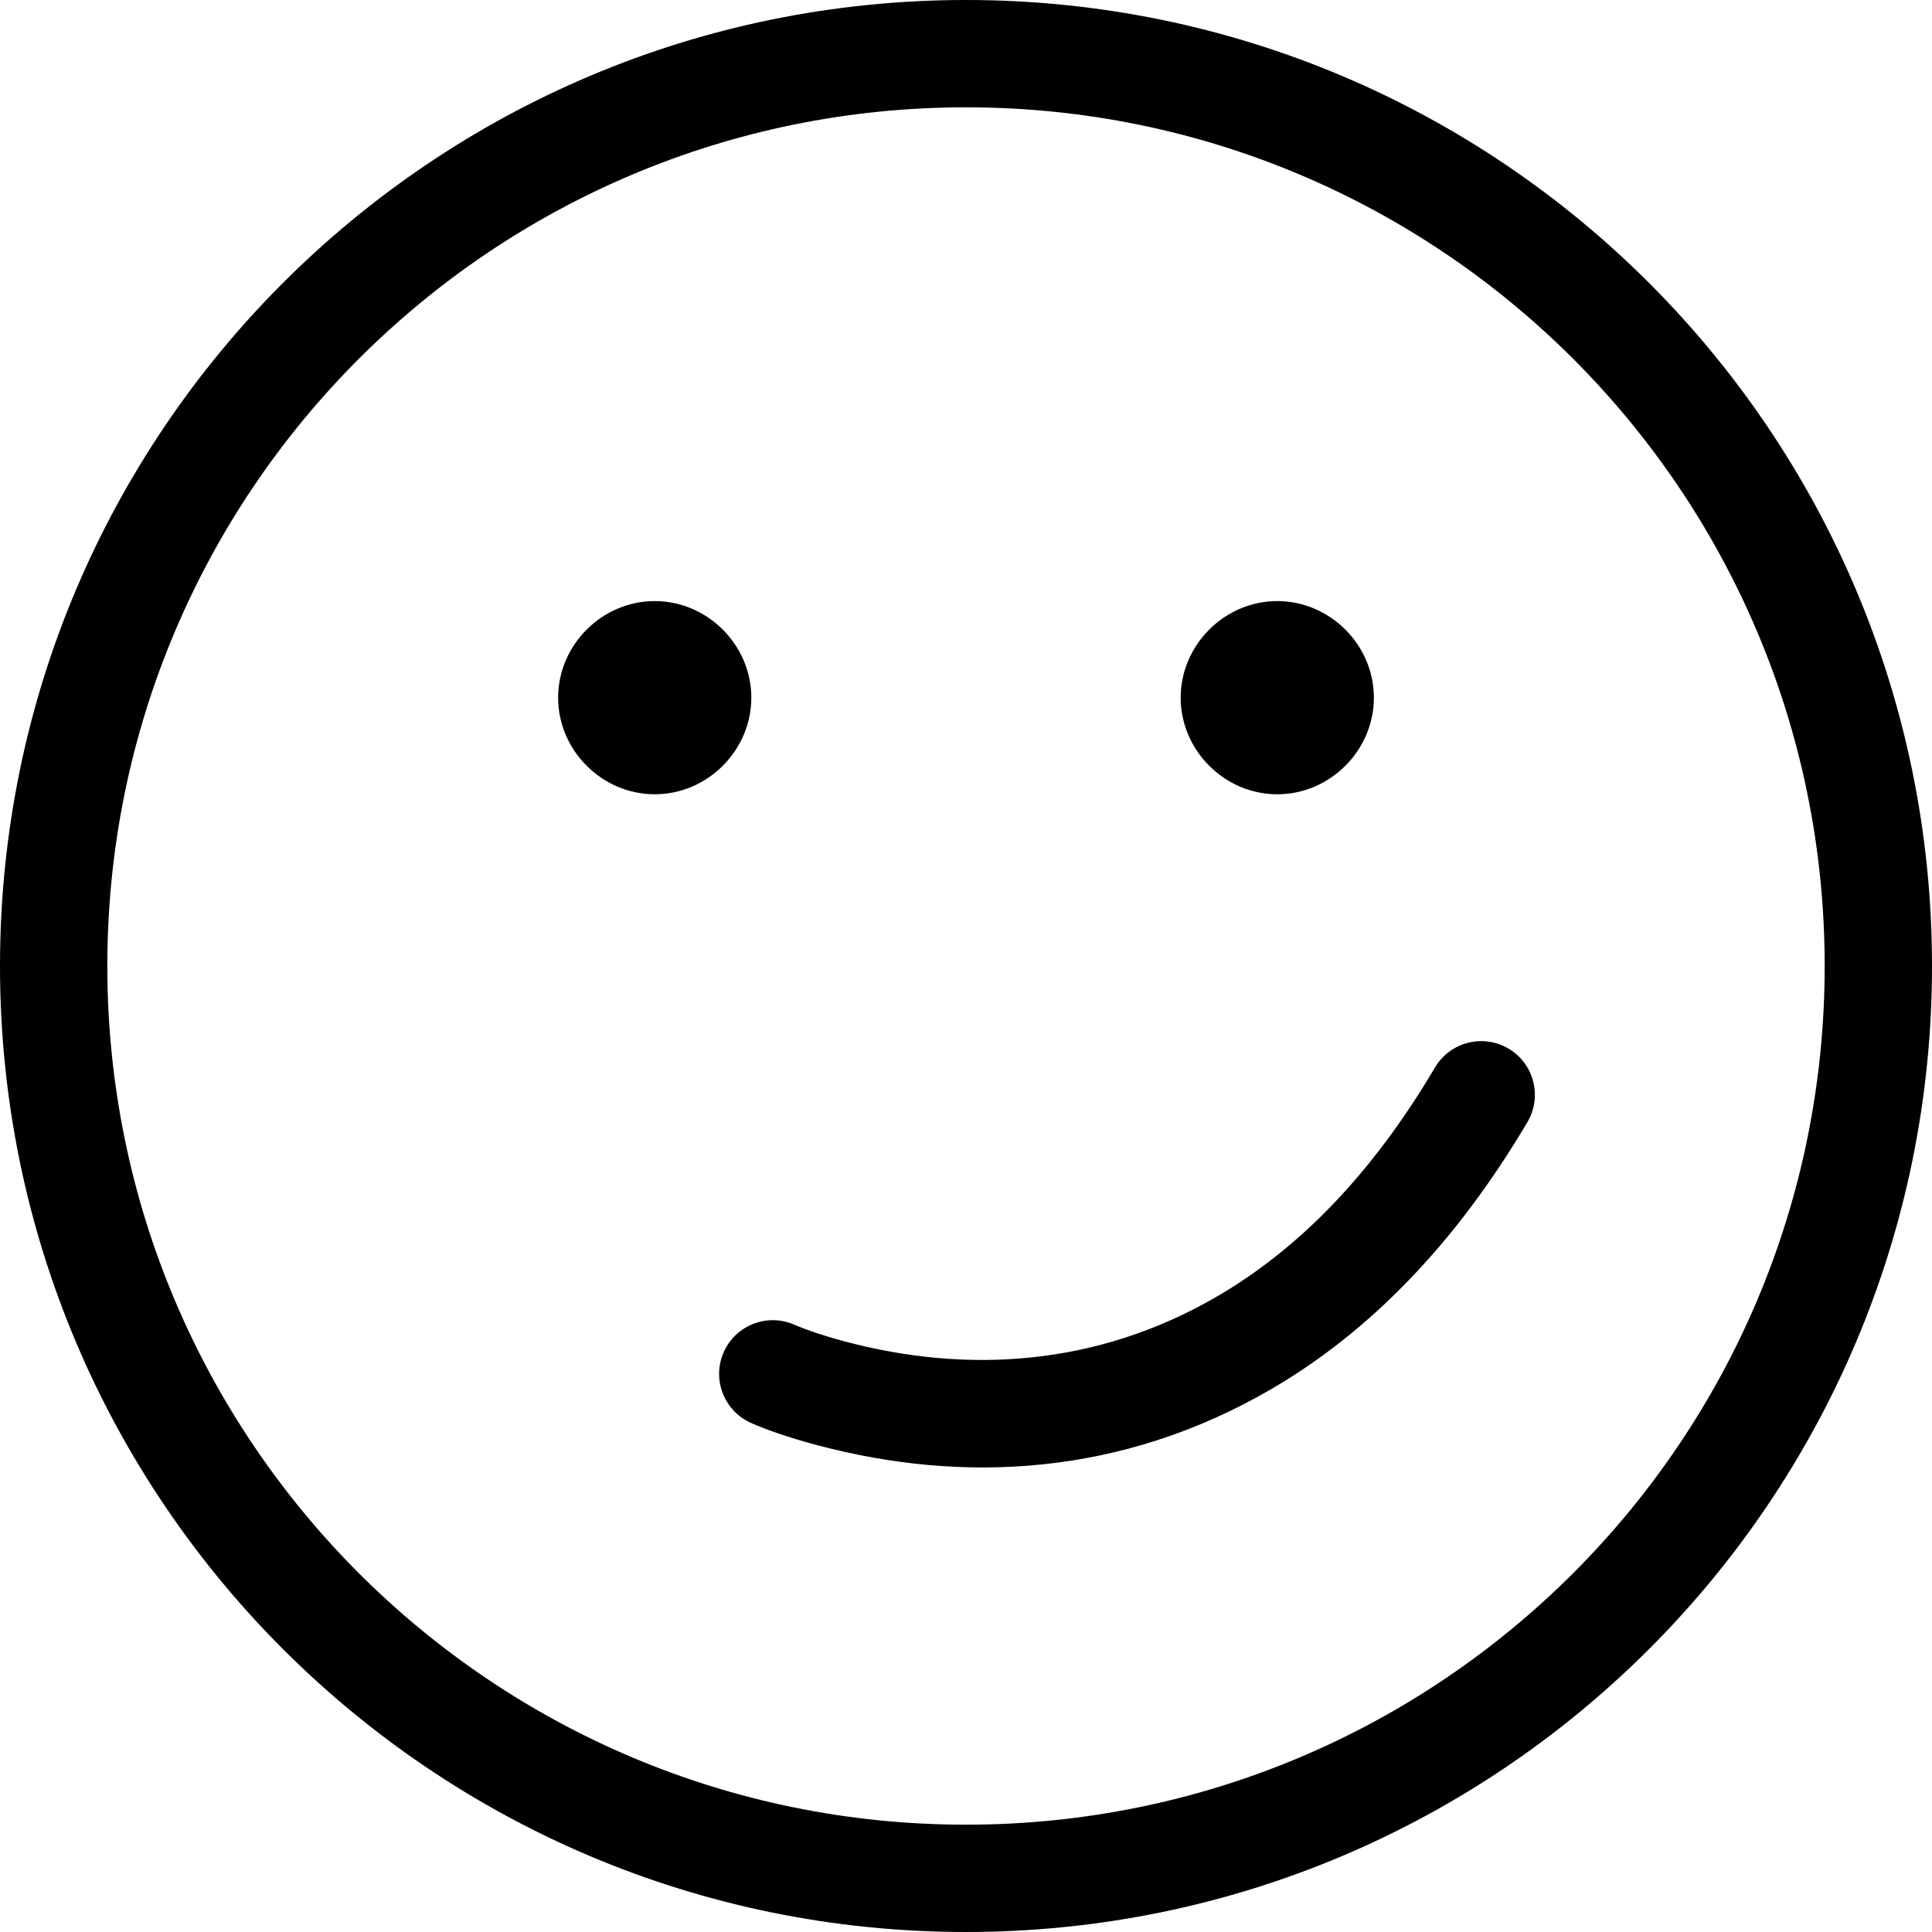 <?xml version="1.0" encoding="UTF-8" standalone="no"?>
<svg width="60px" height="60px" viewBox="0 0 60 60" version="1.1" xmlns="http://www.w3.org/2000/svg" xmlns:xlink="http://www.w3.org/1999/xlink">
    <!-- Generator: Sketch 42 (36781) - http://www.bohemiancoding.com/sketch -->
    <title>icon-mood-4</title>
    <desc>Created with Sketch.</desc>
    <defs></defs>
    <g id="symbols" stroke="none" stroke-width="1" fill="none" fill-rule="evenodd">
        <g id="icon-mood-4" fill-rule="nonzero" fill="#000000">
            <path d="M39.667,18.667 C41.305,18.667 42.667,20.029 42.667,21.667 C42.667,23.305 41.305,24.667 39.667,24.667 C38.029,24.667 36.667,23.305 36.667,21.667 C36.667,20.029 38.029,18.667 39.667,18.667 Z M20.333,18.667 C21.971,18.667 23.333,20.029 23.333,21.667 C23.333,23.305 21.971,24.667 20.333,24.667 C18.695,24.667 17.333,23.305 17.333,21.667 C17.333,20.029 18.695,18.667 20.333,18.667 Z M23.316,44.187 C22.477,43.809 22.102,42.822 22.48,41.983 C22.858,41.143 23.845,40.769 24.684,41.147 C24.732,41.169 24.858,41.22 25.052,41.291 C25.396,41.417 25.797,41.544 26.247,41.663 C29.985,42.655 34.021,42.458 37.794,40.264 C40.326,38.792 42.605,36.469 44.565,33.152 C45.033,32.36 46.055,32.097 46.848,32.565 C47.64,33.033 47.903,34.055 47.435,34.848 C45.192,38.643 42.508,41.379 39.47,43.146 C34.828,45.844 29.912,46.084 25.393,44.885 C24.441,44.633 23.732,44.374 23.316,44.187 Z" id="Combined-Shape"></path>
            <path d="M30,56.667 C44.728,56.667 56.667,44.728 56.667,30 C56.667,15.272 44.728,3.333 30,3.333 C15.272,3.333 3.333,15.272 3.333,30 C3.333,44.728 15.272,56.667 30,56.667 Z M30,60 C13.431,60 0,46.569 0,30 C0,13.431 13.431,0 30,0 C46.569,0 60,13.431 60,30 C60,46.569 46.569,60 30,60 Z" id="Oval-2-Copy-2"></path>
        </g>
    </g>
</svg>